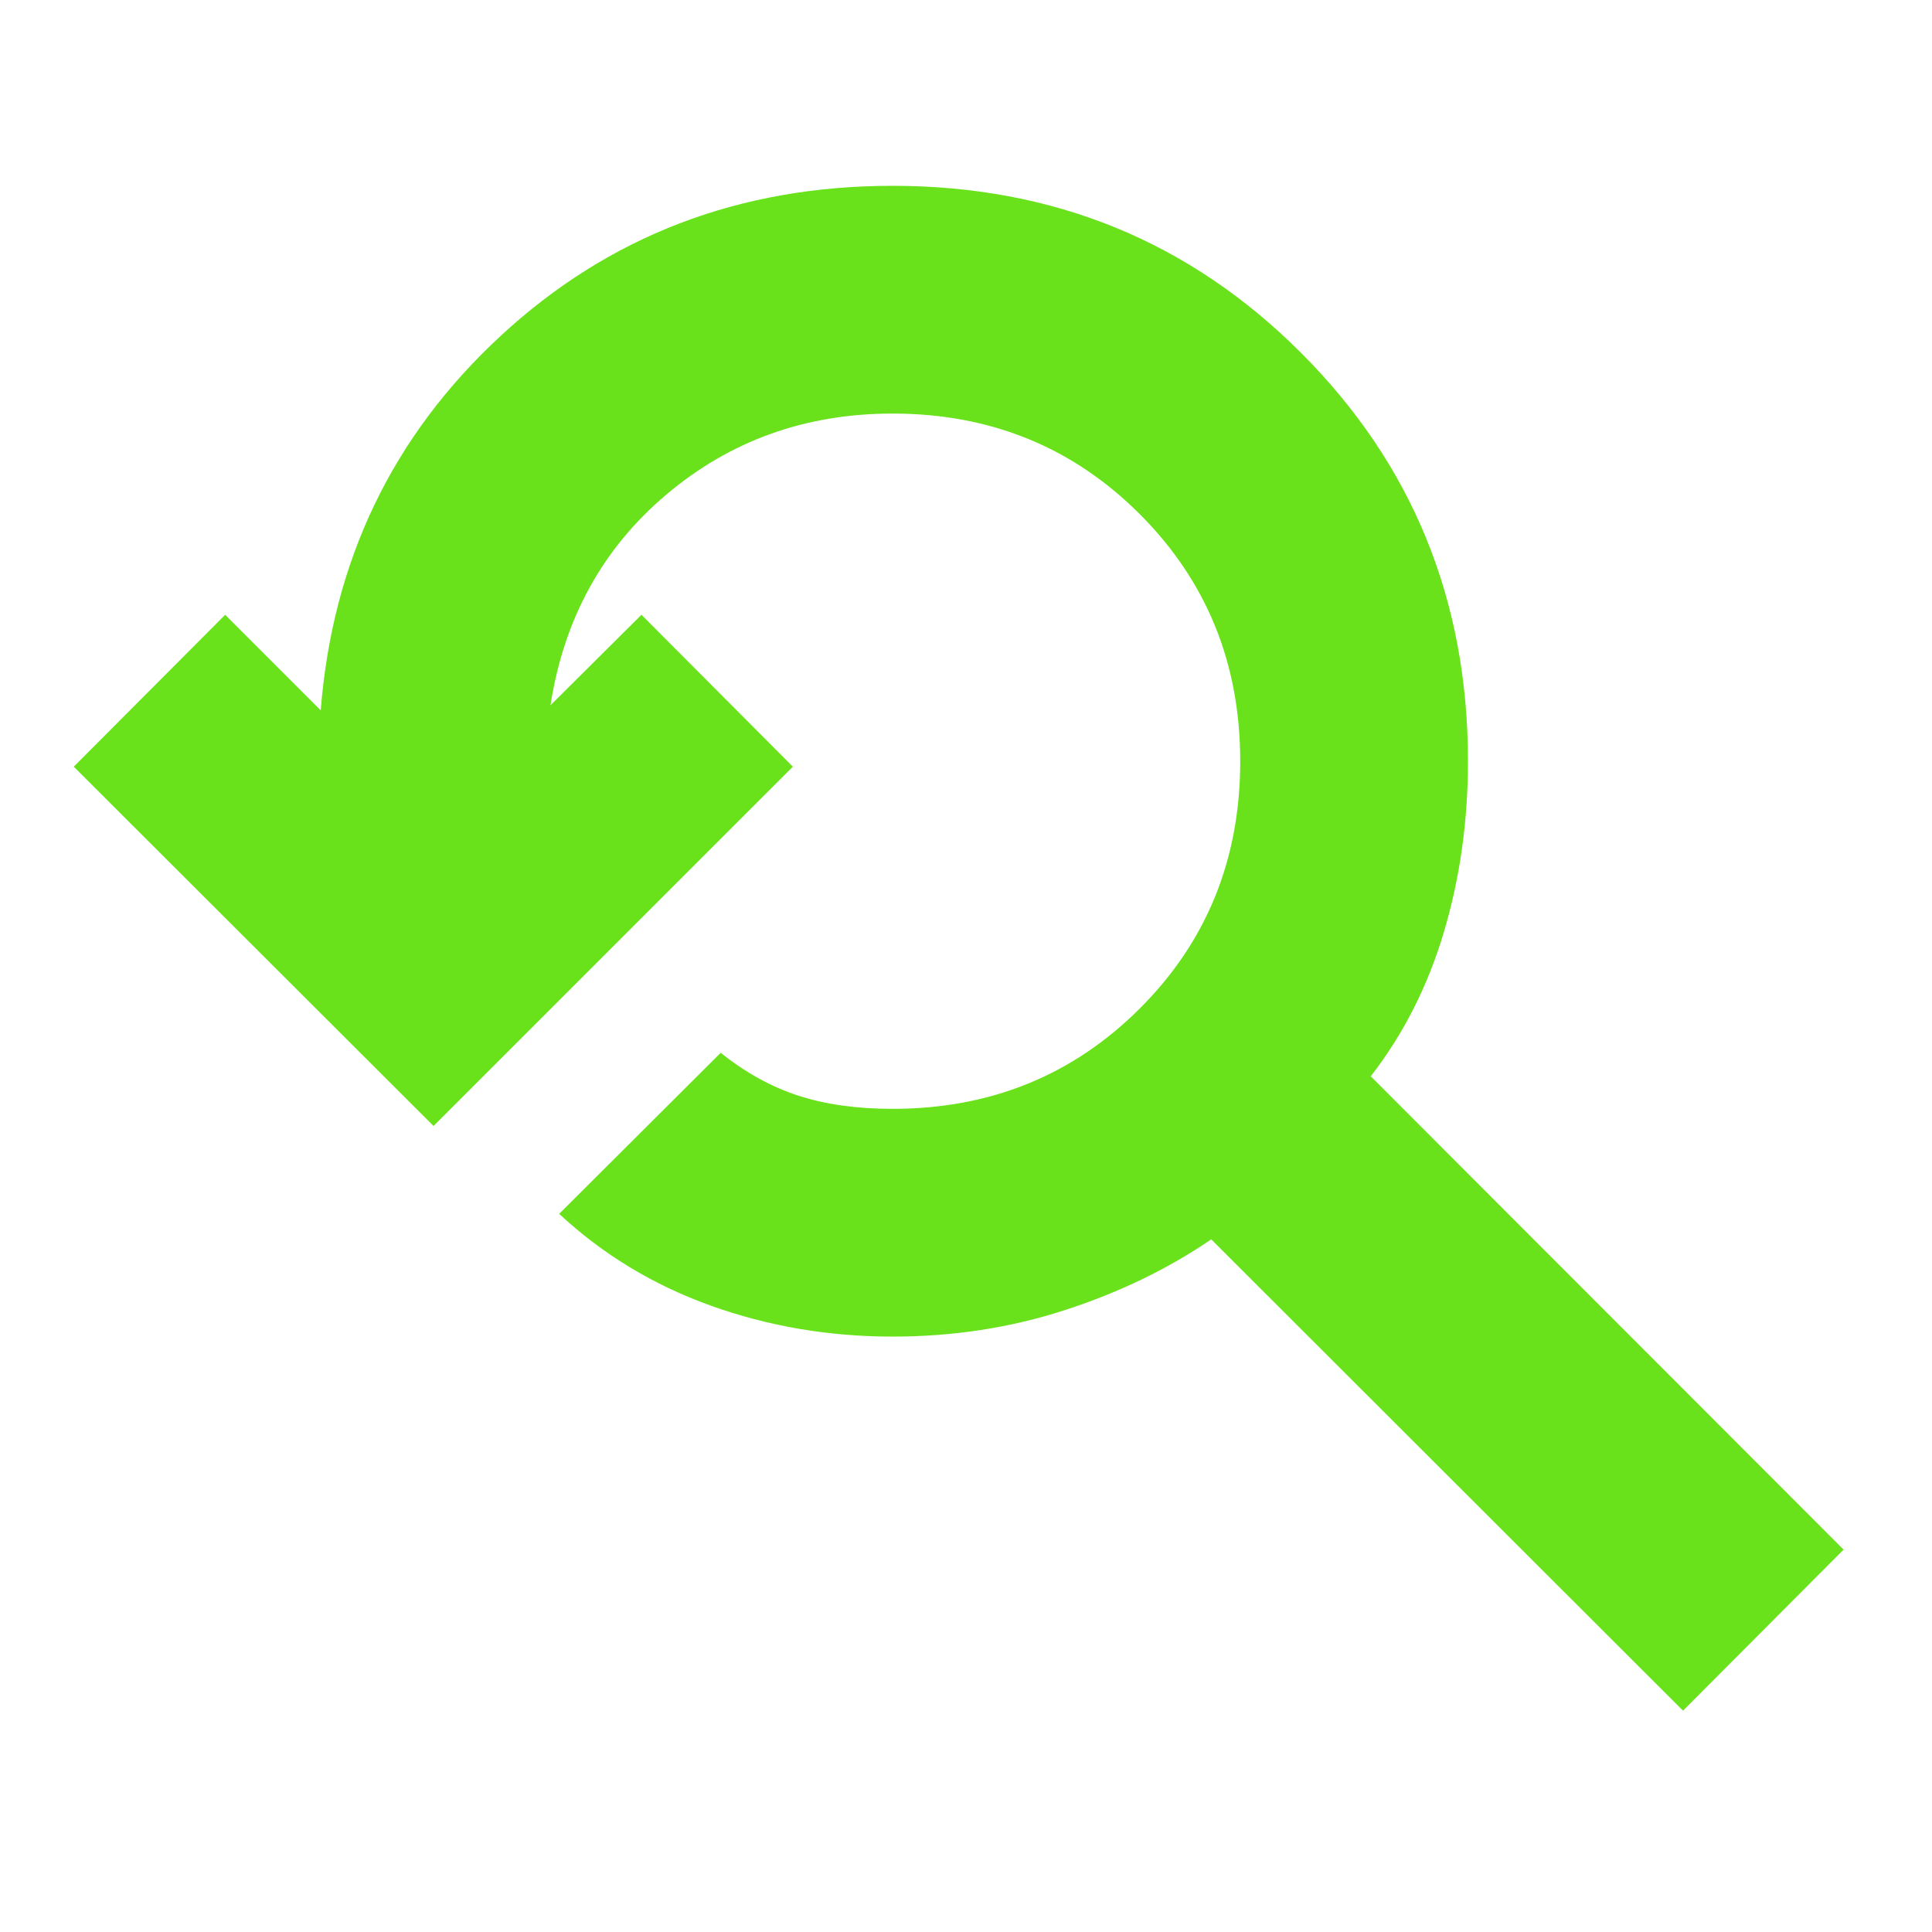 <svg xmlns="http://www.w3.org/2000/svg" height="24px" viewBox="0 -960 960 960" width="24px" fill="#69E21B"><path d="M836.28-109.98 601.85-344.17q-32.28 22.04-72.81 35.18-40.52 13.14-85.52 13.14-47.48 0-90.34-15.38-42.85-15.38-75.33-45.62l80.26-80.02q18.52 14.8 38.68 21.33 20.17 6.52 46.73 6.52 72.85 0 122.8-49.83 49.94-49.82 49.94-122.91 0-72.85-49.94-122.79-49.95-49.95-122.8-49.95-64.76 0-112.37 40.21-47.61 40.2-57.61 104.72l45.2-44.95 75.24 75.48L215.43-400.5 36.65-579.04l75.24-75.48 47.48 47.48q8.76-111.44 89.38-186.04 80.62-74.59 194.77-74.59 119.96 0 202.94 82.97 82.97 82.98 82.97 202.94 0 44.72-12 85t-36.32 71.56L916.07-190l-79.79 80.02Z"/></svg>